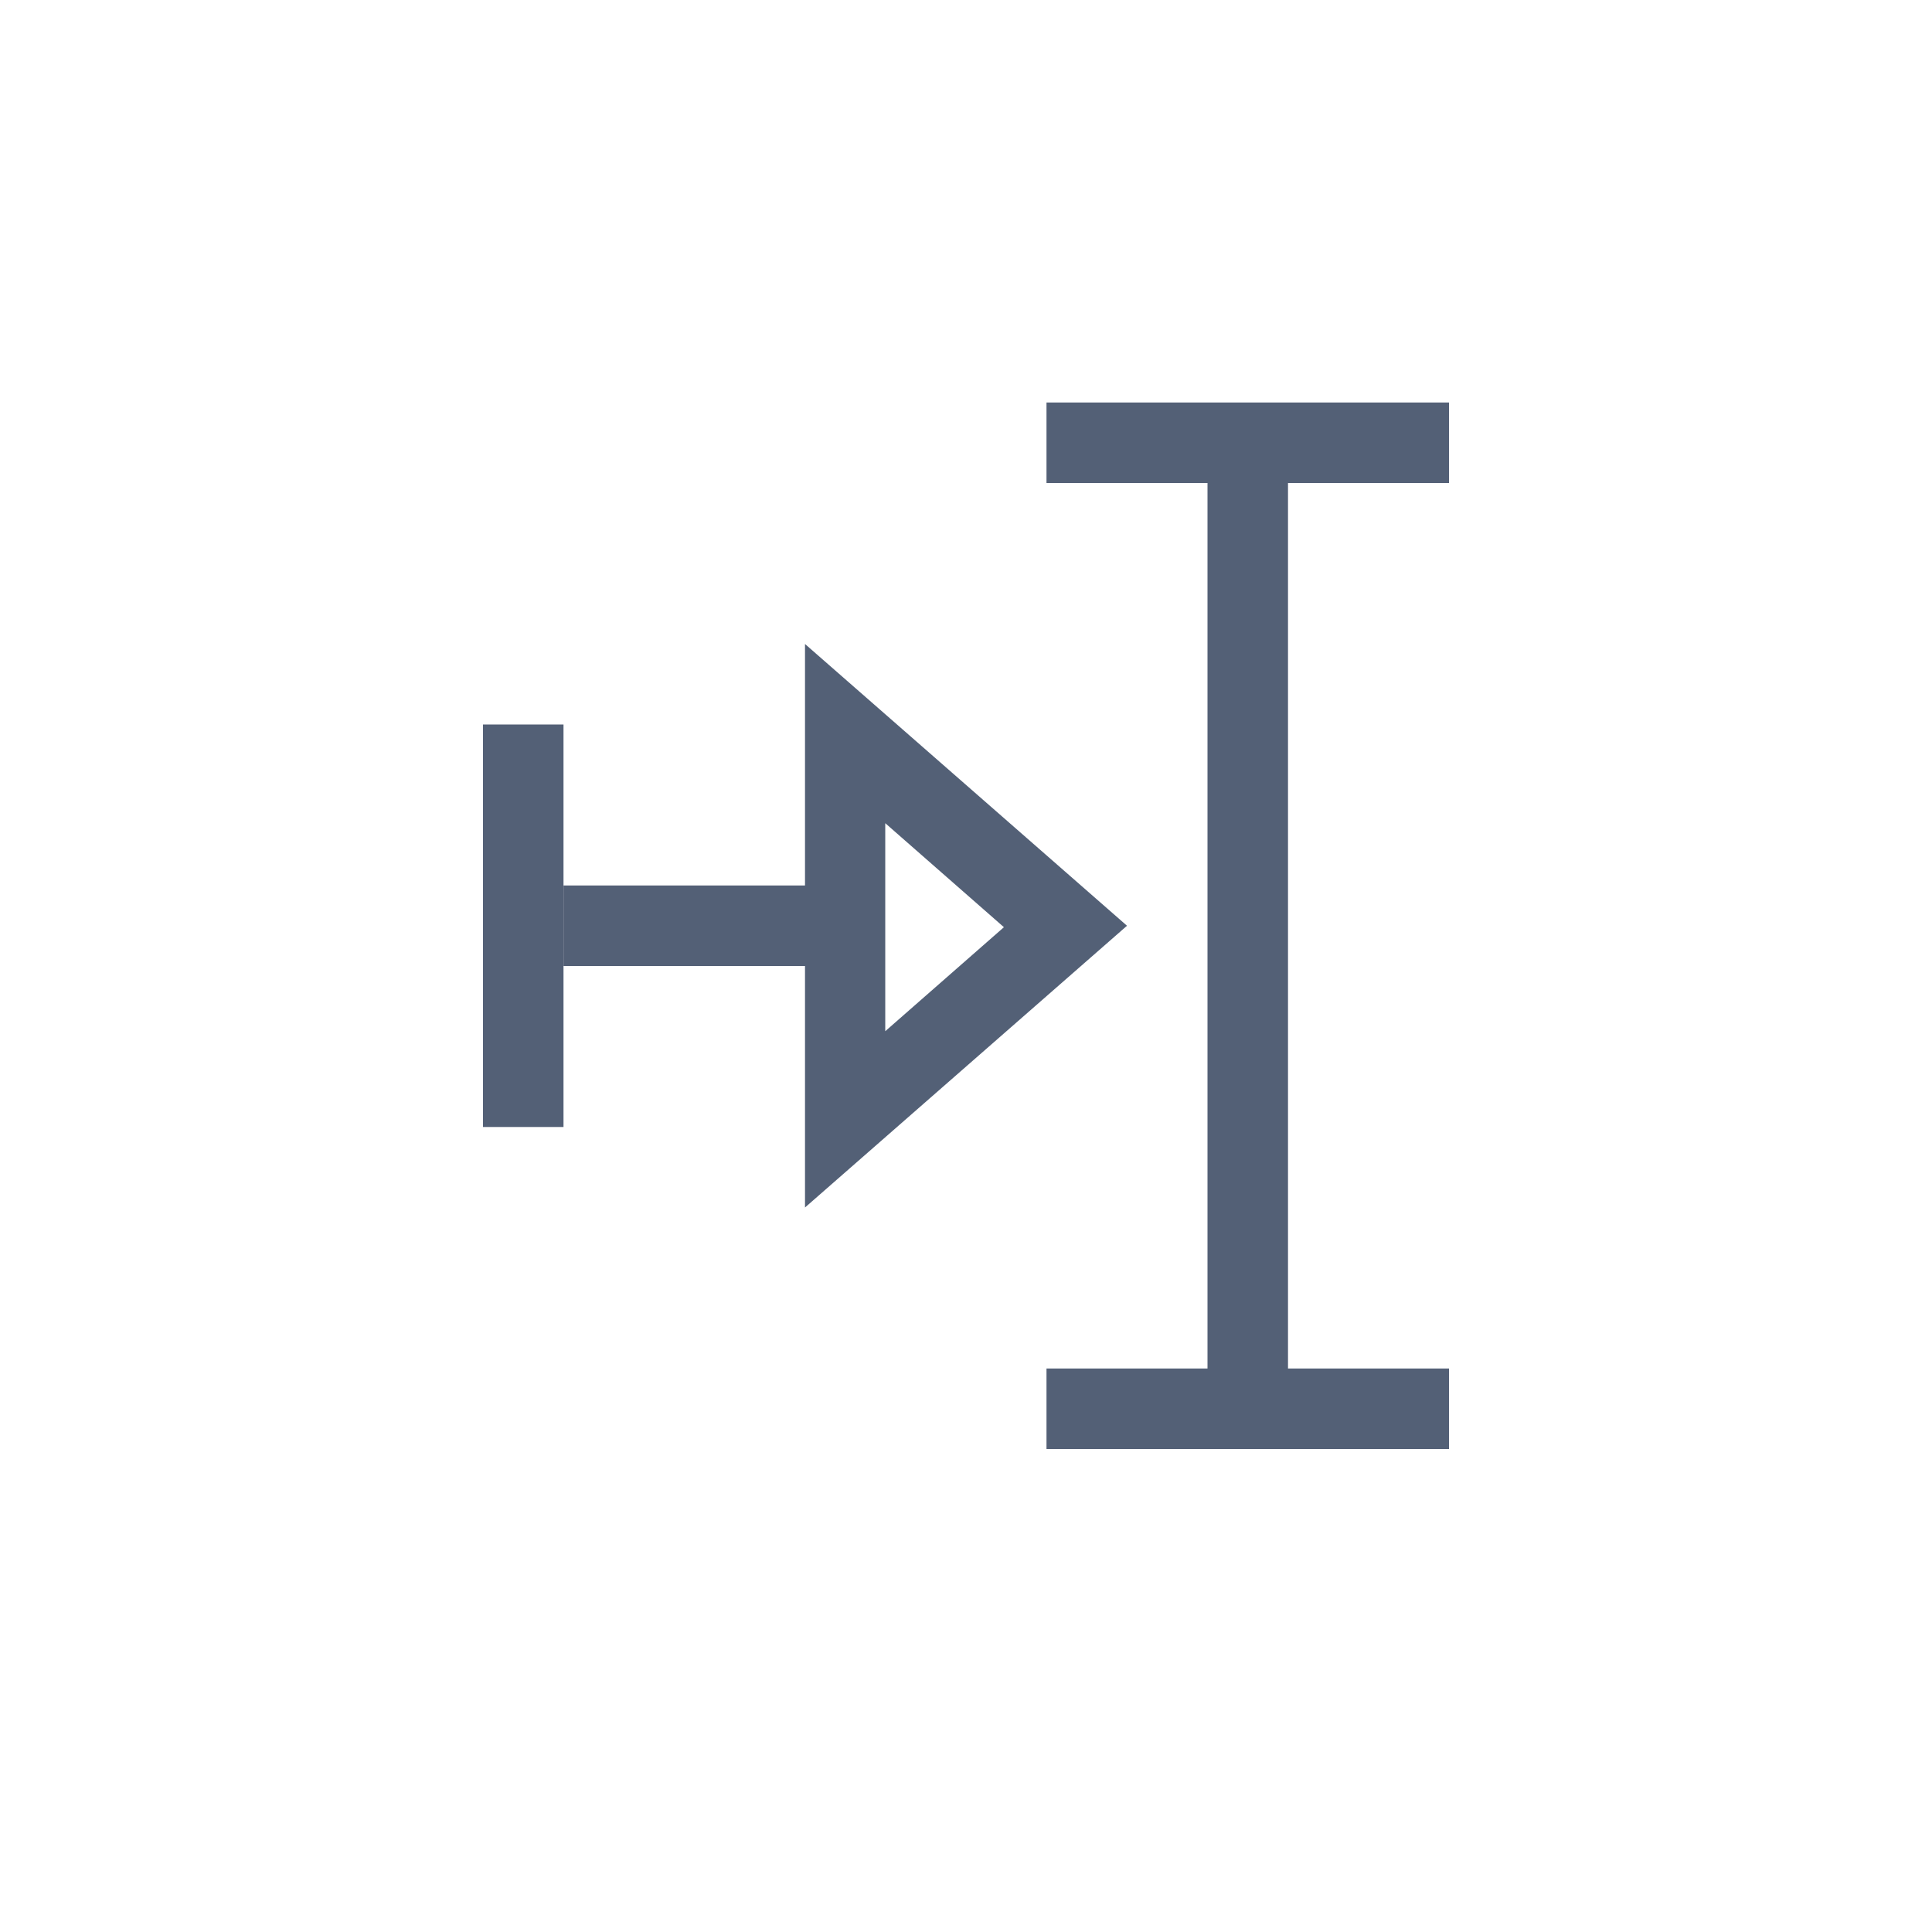 <svg xmlns="http://www.w3.org/2000/svg" width="24" height="24" viewBox="0 0 24 24">
  <g fill="#536076" transform="translate(6 5)">
    <polygon points="1 6 1 4 0 4 0 9 1 9 1 7"/>
    <g transform="translate(1)">
      <polygon points="6 0 6 1 8 1 8 12 6 12 6 13 11 13 11 12 9 12 9 1 11 1 11 0"/>
      <path d="M3,3 L7,6.5 L3,10 L3,7 L0,7 L0,6 L3,6 L3,3 Z M3.997,5.226 L3.997,7.81 L5.471,6.518 L3.997,5.226 Z"/>
    </g>
  </g>
</svg>
